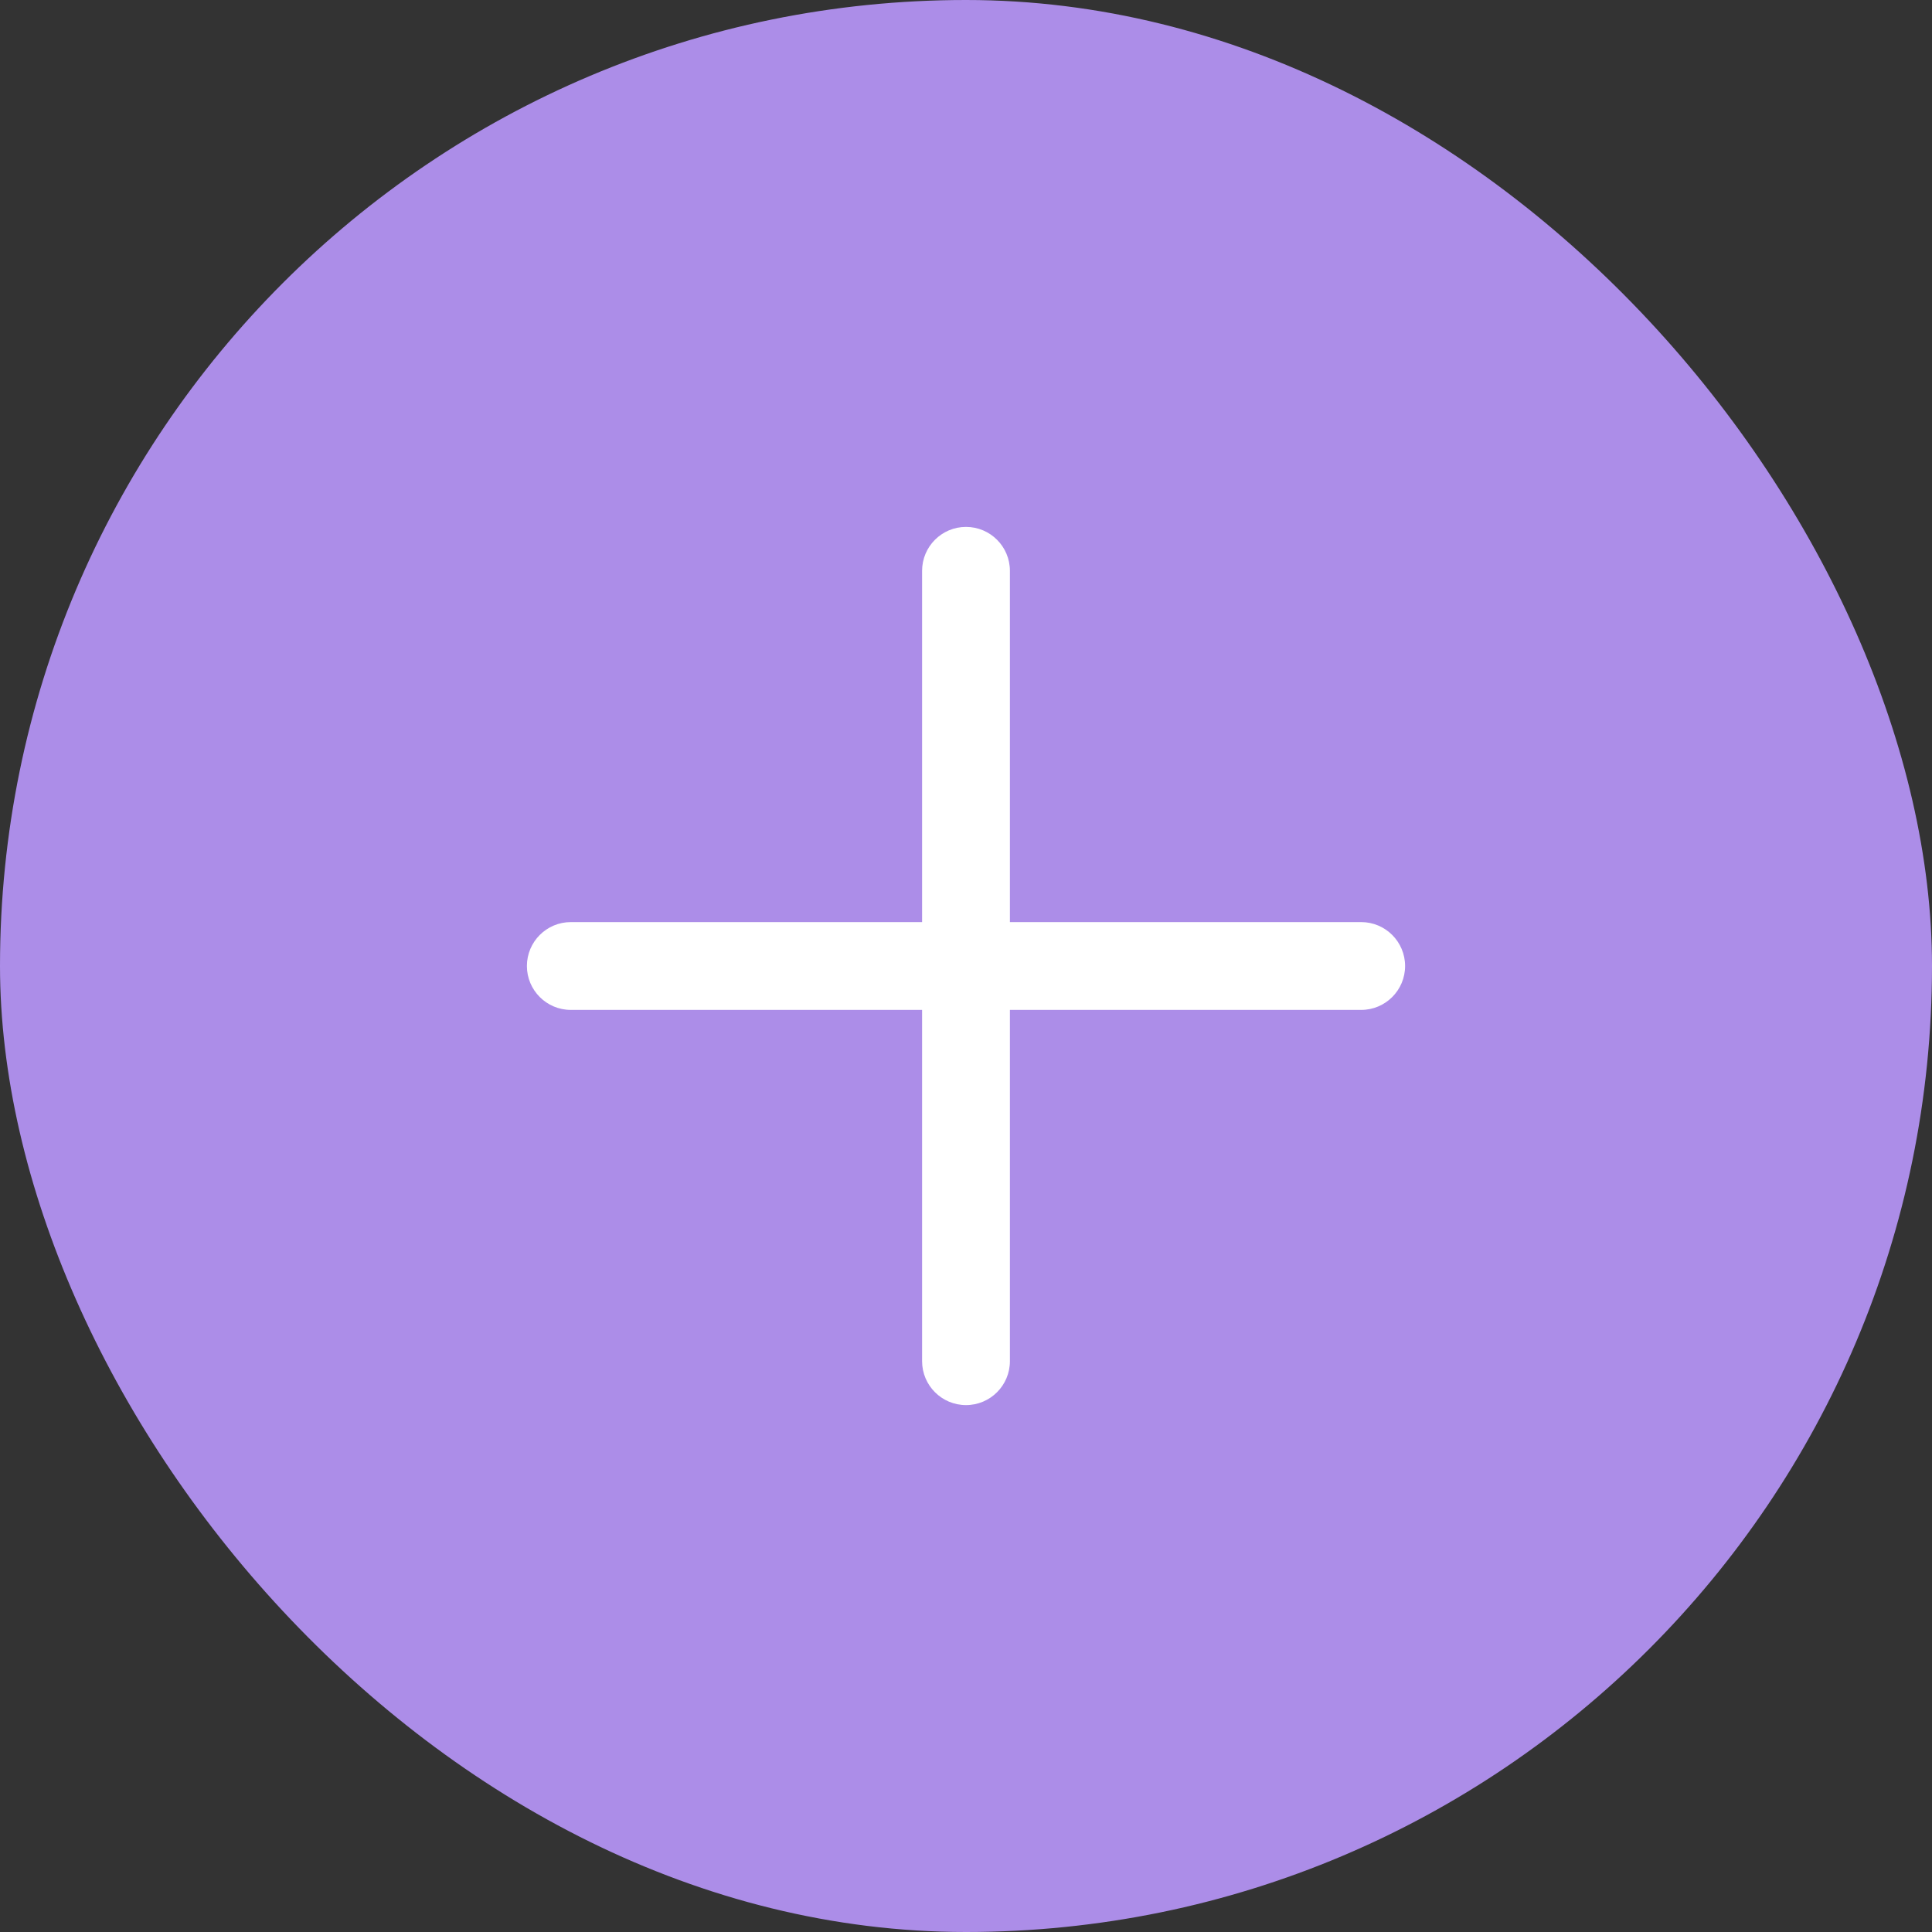 <svg width="44" height="44" viewBox="0 0 44 44" fill="none" xmlns="http://www.w3.org/2000/svg">
<rect x="0" y="0" width="44" height="44" fill="#333333" stroke="none"/>
<rect width="44" height="44" rx="22" fill="#AC8DE8"/>
<path fill-rule="evenodd" clip-rule="evenodd" d="M22 12C21.448 12 21 12.448 21 13V21H13C12.448 21 12 21.448 12 22C12 22.552 12.448 23 13 23H21V31C21 31.552 21.448 32 22 32C22.552 32 23 31.552 23 31V23H31C31.552 23 32 22.552 32 22C32 21.448 31.552 21 31 21H23V13C23 12.448 22.552 12 22 12Z" fill="white"/>
</svg>
